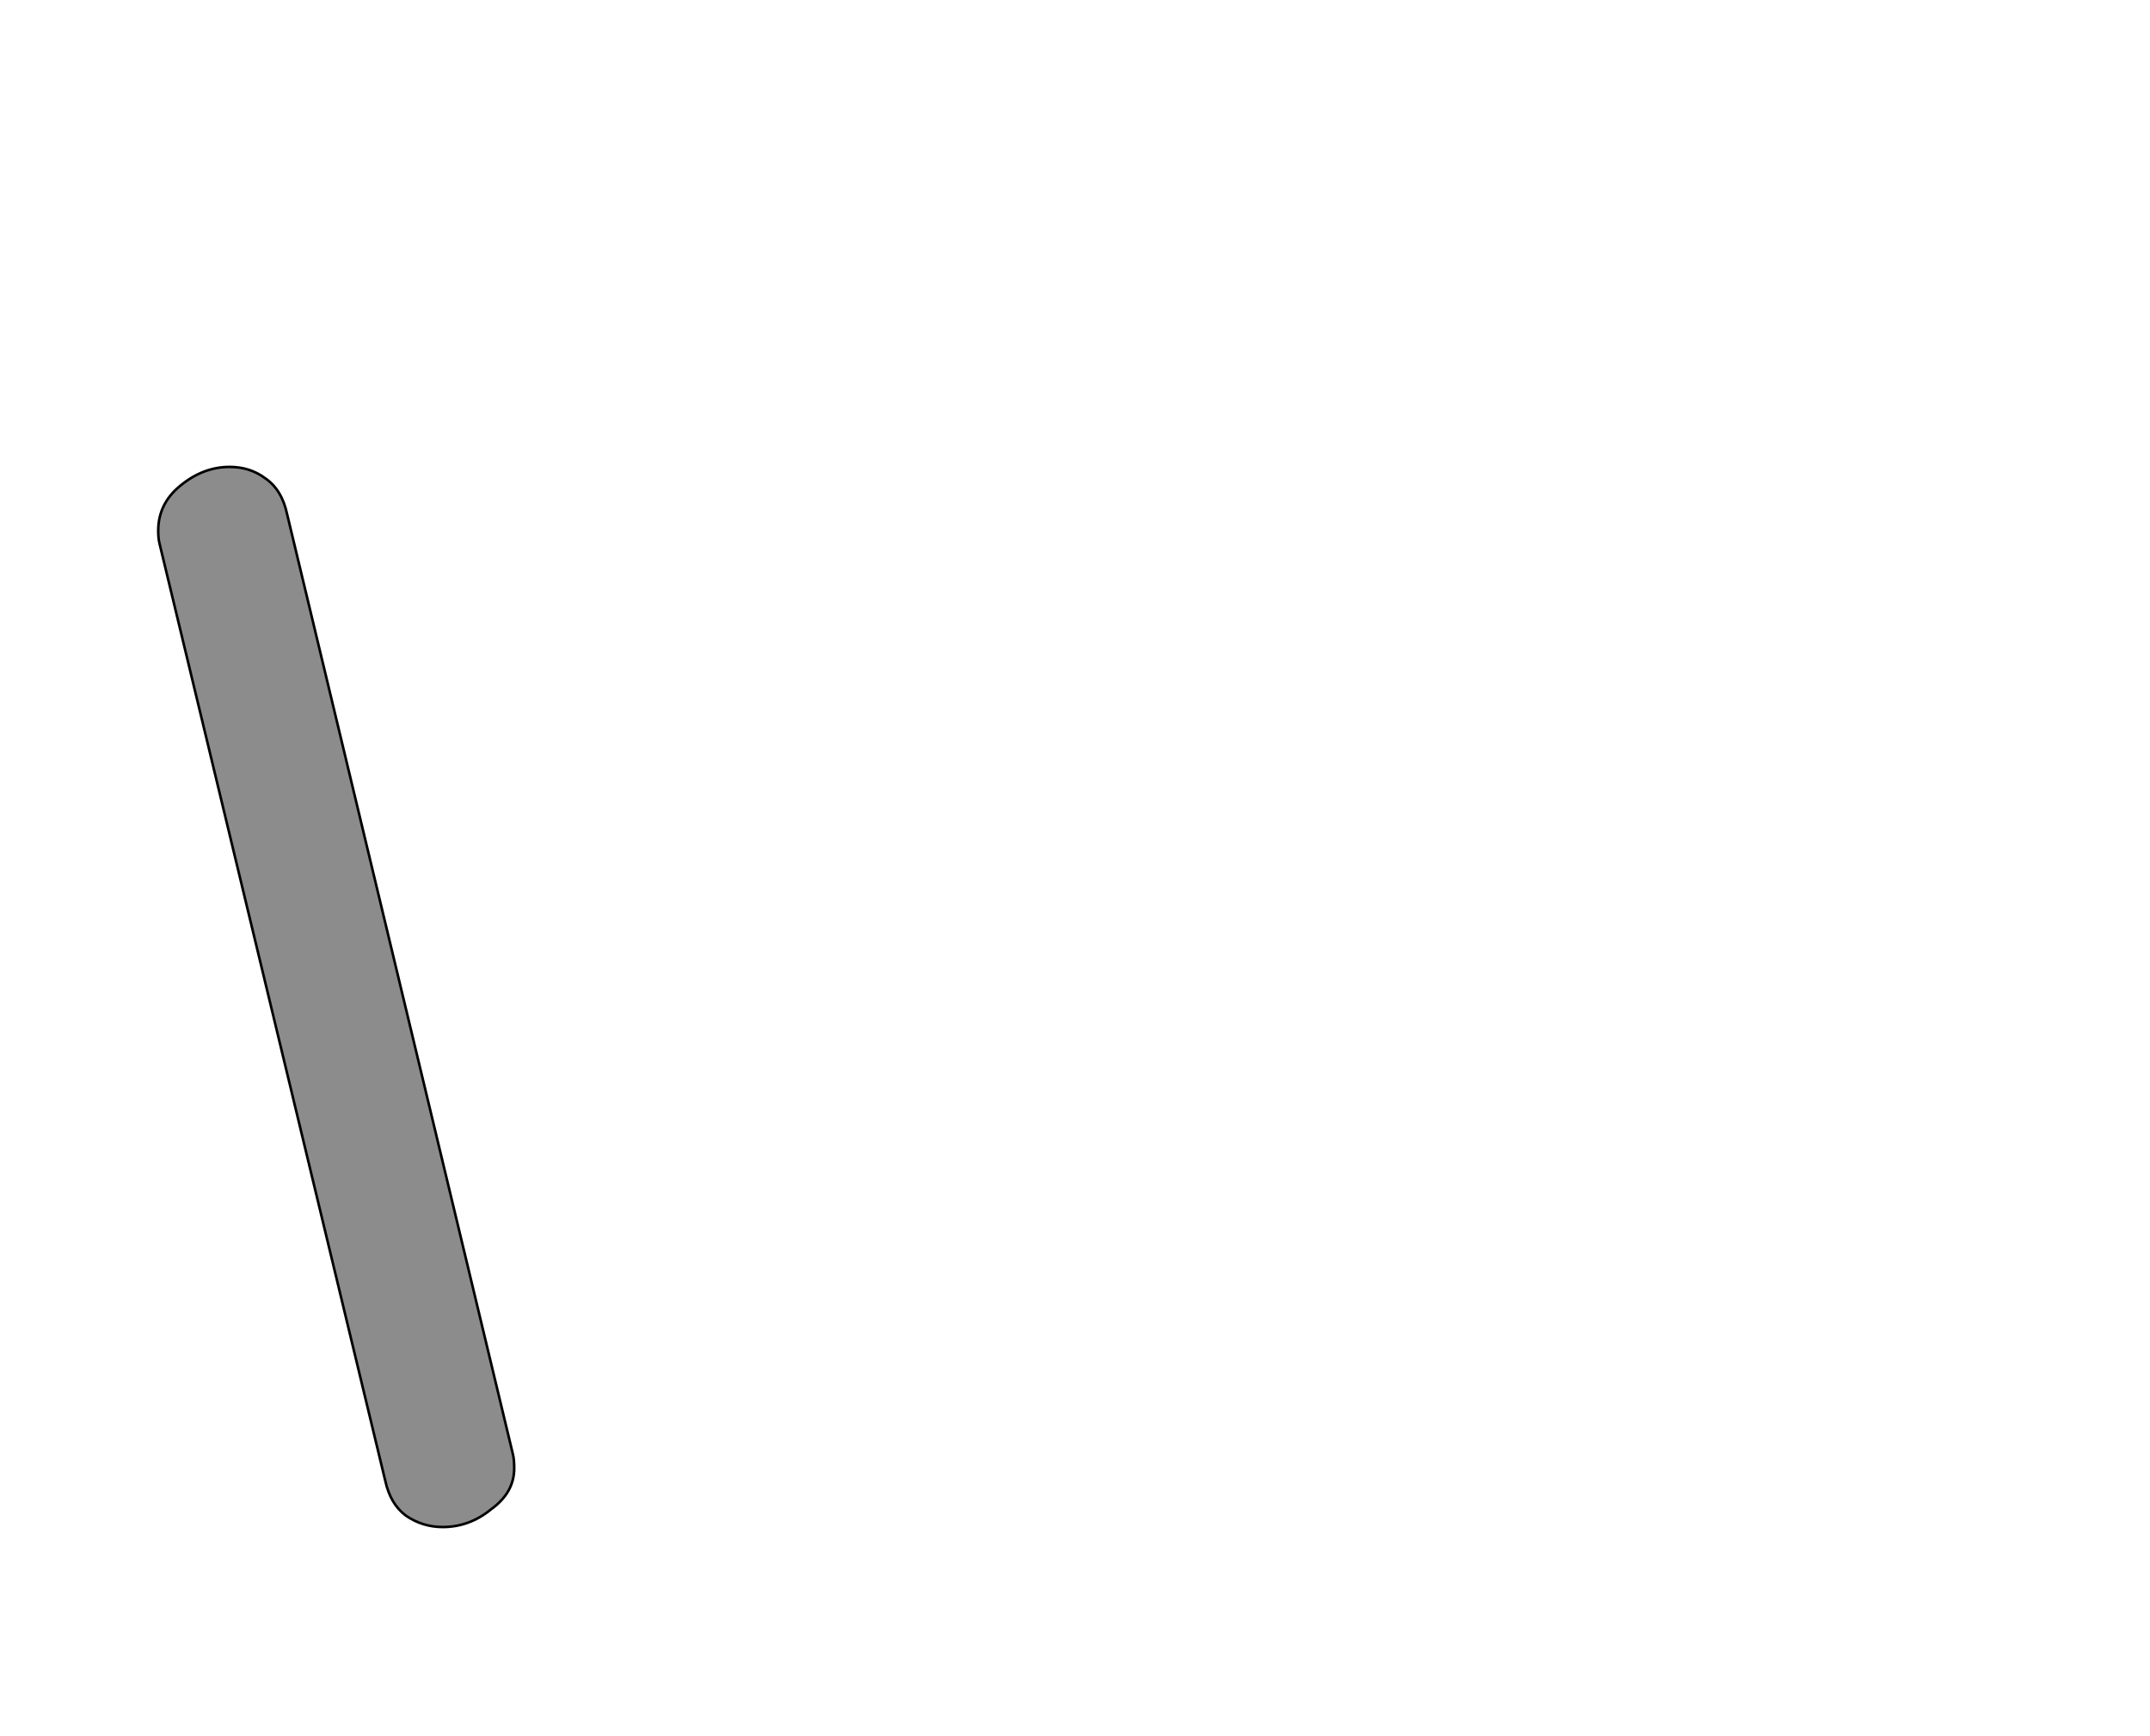 <!--
BEGIN METADATA

BBOX_X_MIN 24
BBOX_Y_MIN -71
BBOX_X_MAX 303
BBOX_Y_MAX 760
WIDTH 279
HEIGHT 831
H_BEARING_X 24
H_BEARING_Y 760
H_ADVANCE 312
V_BEARING_X -132
V_BEARING_Y 266
V_ADVANCE 1364
ORIGIN_X 0
ORIGIN_Y 0

END METADATA
-->

<svg width='1685px' height='1361px' xmlns='http://www.w3.org/2000/svg' version='1.1'>

 <!-- make sure glyph is visible within svg window -->
 <g fill-rule='nonzero'  transform='translate(100 1126)'>

  <!-- draw actual outline using lines and Bezier curves-->
  <path fill='black' stroke='black' fill-opacity='0.45'  stroke-width='2'  d='
 M 25,-700
 Q 24,-704 24,-710
 Q 24,-731 41,-745
 Q 59,-760 80,-760
 Q 96,-760 108,-751
 Q 121,-742 125,-723
 L 302,14
 Q 303,18 303,25
 Q 303,44 285,57
 Q 268,71 247,71
 Q 231,71 218,62
 Q 206,53 202,35
 L 25,-700
 Z

  '/>
 </g>
</svg>

